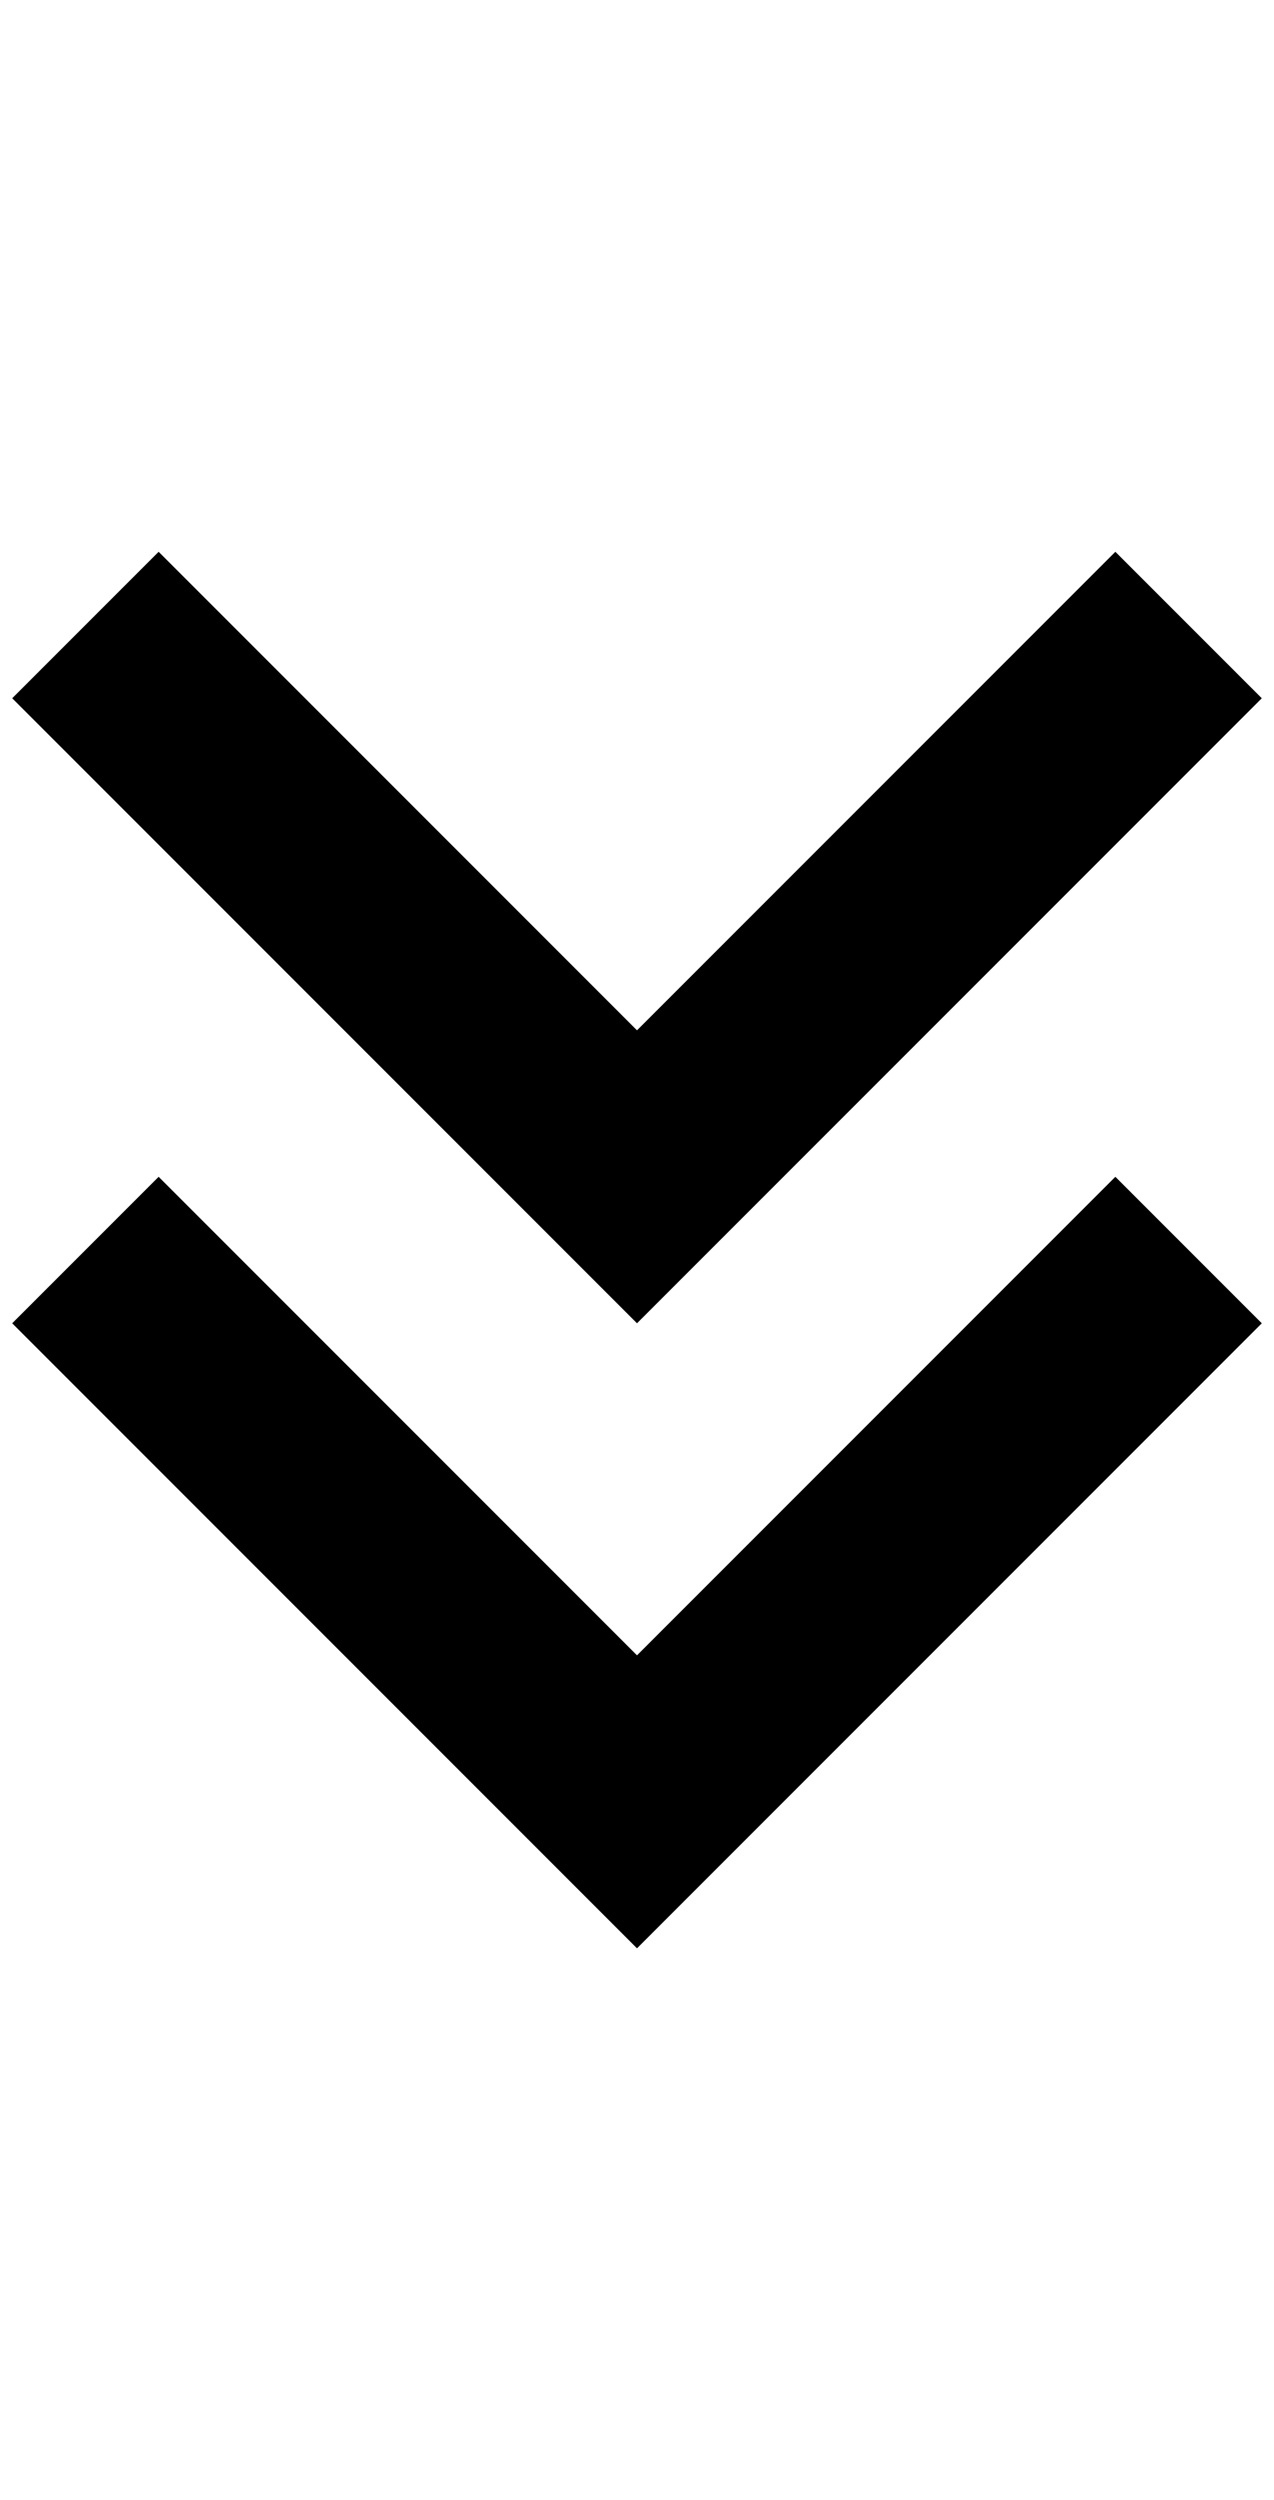 <?xml version="1.0" standalone="no"?>
<!DOCTYPE svg PUBLIC "-//W3C//DTD SVG 1.1//EN" "http://www.w3.org/Graphics/SVG/1.1/DTD/svg11.dtd" >
<svg xmlns="http://www.w3.org/2000/svg" xmlns:xlink="http://www.w3.org/1999/xlink" version="1.1" viewBox="-10 0 1044 2048">
   <path fill="currentColor"
d="M904 452l120 120l-512 512l-512 -512l120 -120l392 392zM904 964l120 120l-512 512l-512 -512l120 -120l392 392z" />
</svg>
